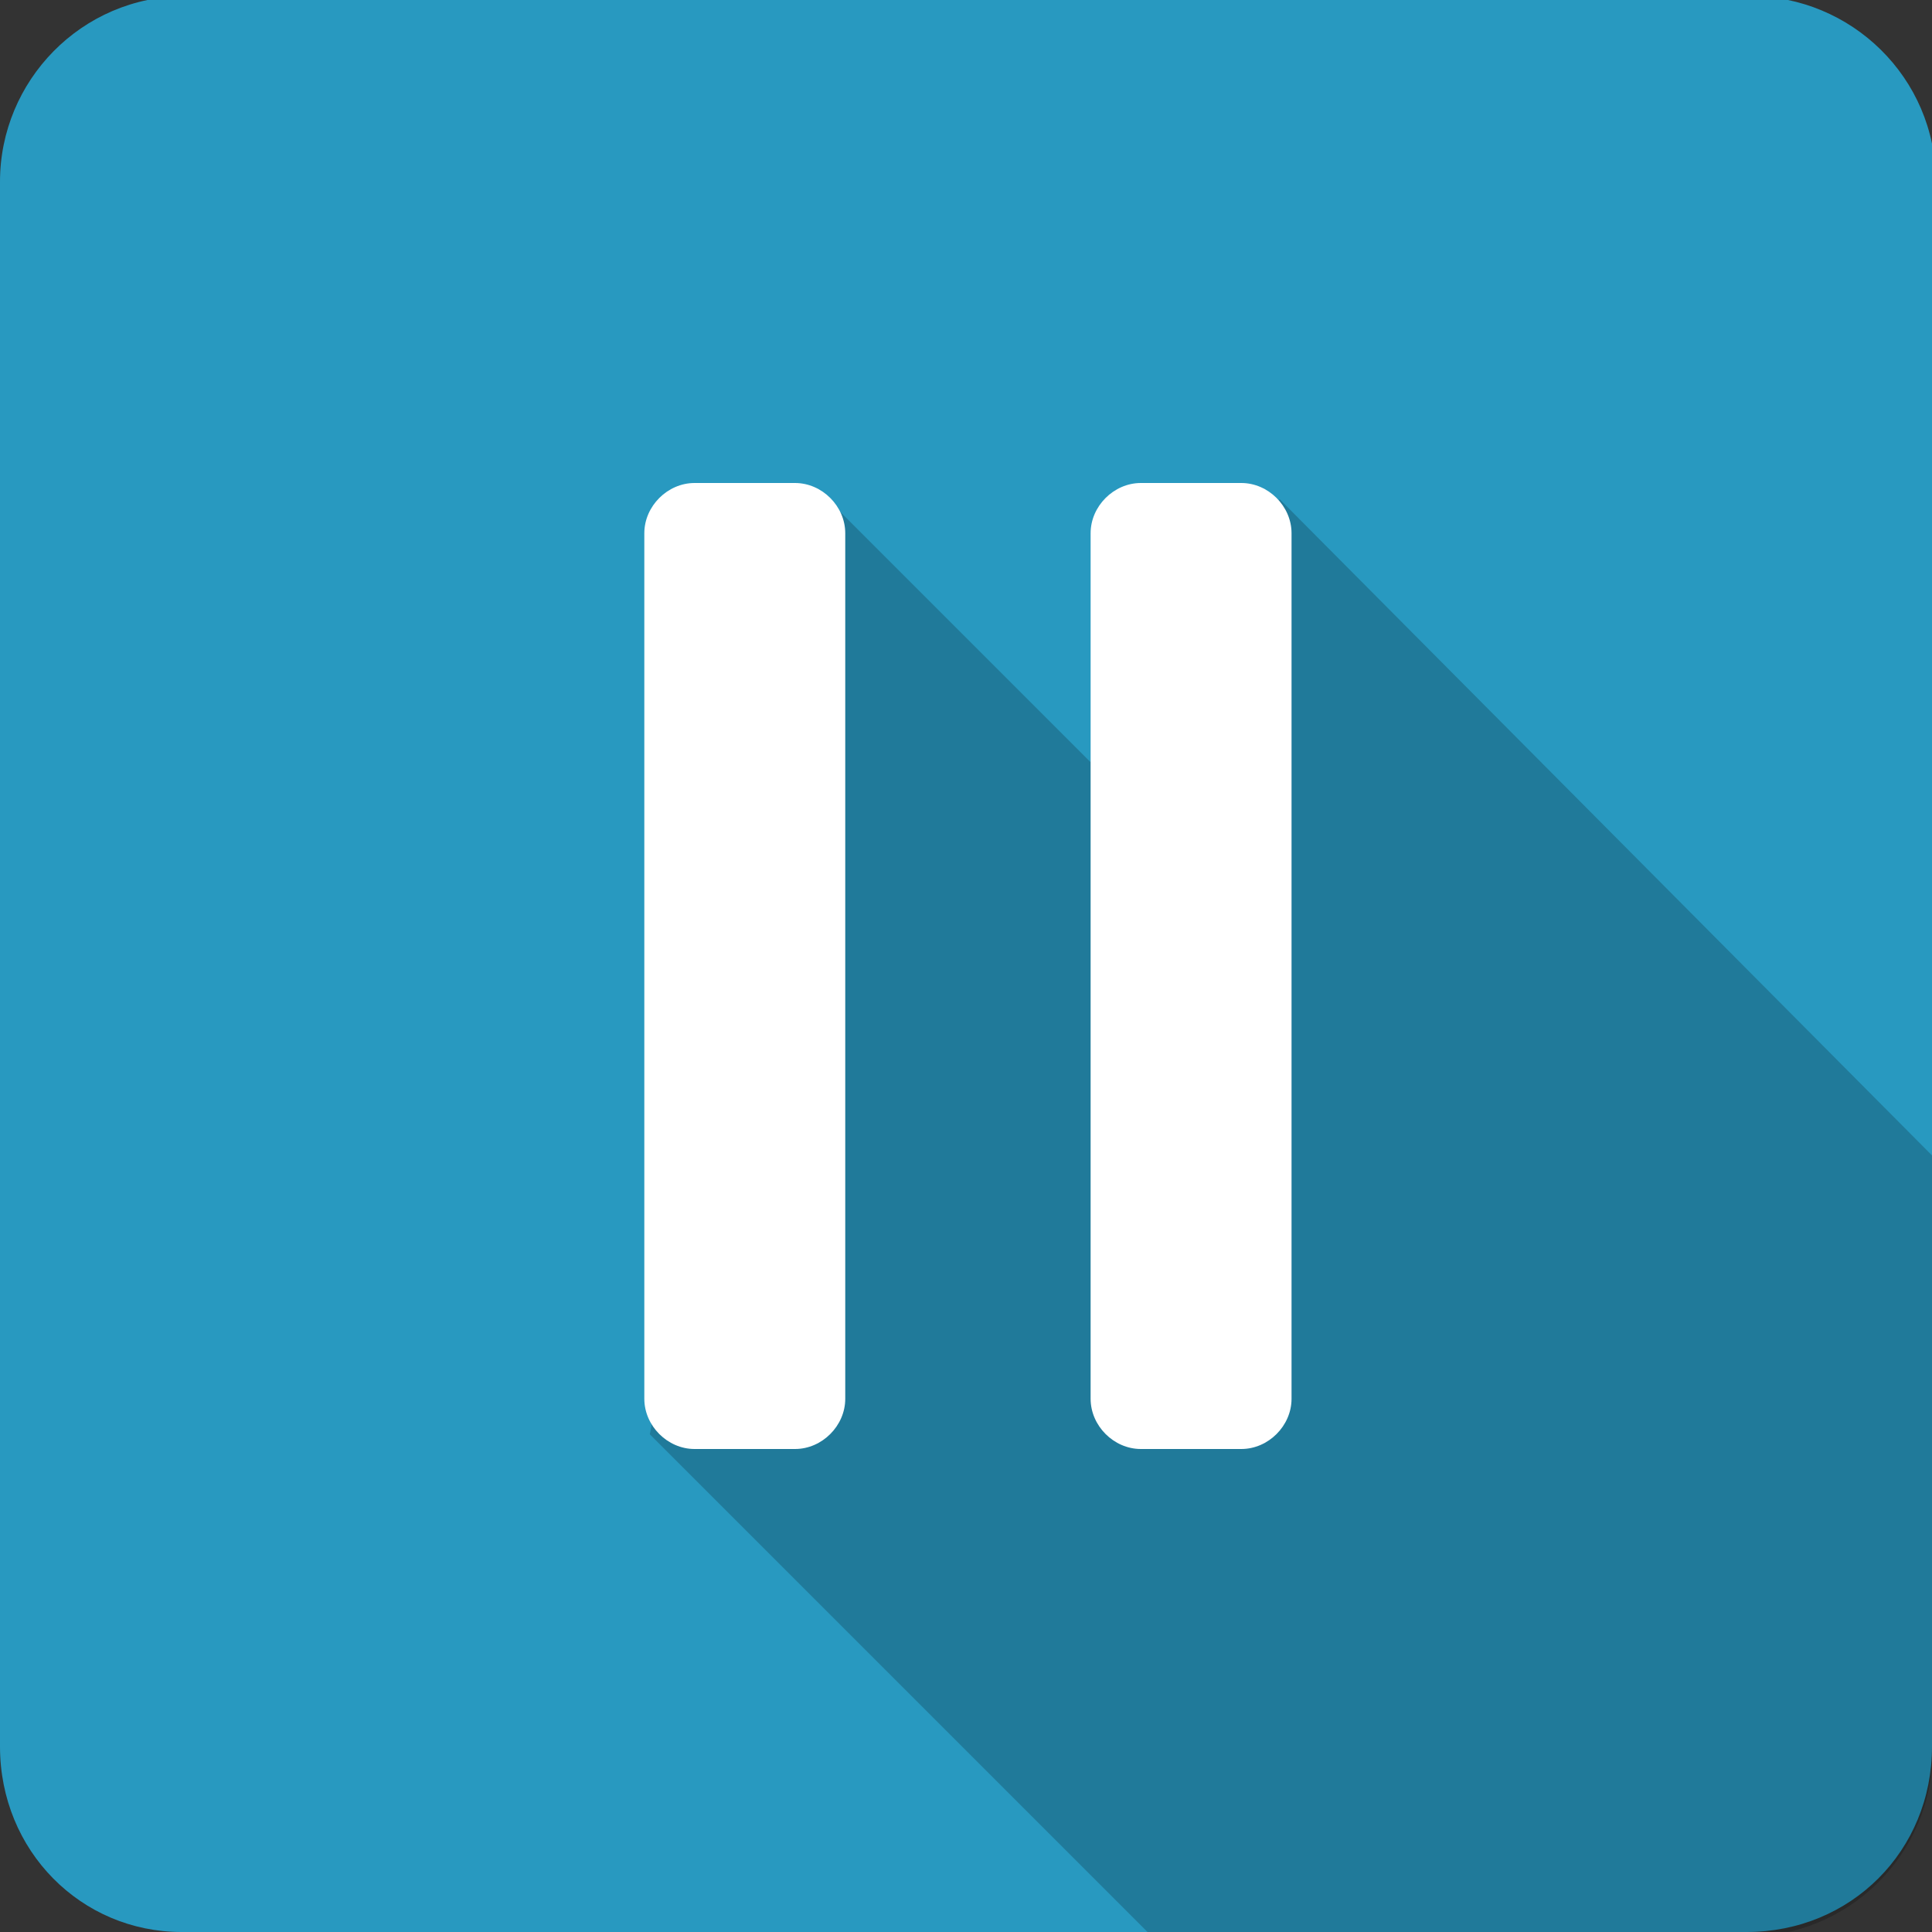 <?xml version="1.0" encoding="utf-8"?>
<!-- Generator: Adobe Illustrator 26.1.0, SVG Export Plug-In . SVG Version: 6.00 Build 0)  -->
<svg version="1.1" id="Слой_1" xmlns="http://www.w3.org/2000/svg" xmlns:xlink="http://www.w3.org/1999/xlink" x="0px" y="0px"
	 viewBox="0 0 200 200" style="enable-background:new 0 0 200 200;" xml:space="preserve">
<rect x="0" y="0" width="200" height="200" fill="#333333" stroke="none"/>
<style type="text/css">
	.st0{fill:#2899C0;}
	.st1{opacity:0.2;enable-background:new    ;}
	.st2{fill:#FFFFFF;}
</style>
<desc>Created with Fabric.js 3.6.2</desc>
<g id="Layer_1" transform="matrix(4 0 0 4 200 200)">
	<path class="st0" d="M0-4.8C0-2.1-2.1,0-4.8,0h-40.5C-47.9,0-50-2.1-50-4.8v-40.5c0-2.6,2.1-4.8,4.8-4.8h40.5
		c2.6,0,4.8,2.1,4.8,4.8V-4.8z"/>
</g>
<g id="Layer_1_00000134940496037936040310000004199634598976374434_" transform="matrix(4 0 0 4 233.67 225.68)">
	<path class="st1" d="M-25.3-43.5l-4.9,6.8l-6.8-6.8l-4.6,24.2l13,13h15.4c2.6,0,4.8-2.1,4.8-4.8v-15.4L-25.3-43.5z"/>
</g>
<g id="Layer_1_00000089545938998871192010000009653236454981615276_" transform="matrix(4 0 0 4 176.7 200)">
	<path class="st2" d="M-22.3-13.8c0,0.7-0.6,1.3-1.3,1.3h-2.6c-0.7,0-1.3-0.6-1.3-1.3v-22.4c0-0.7,0.6-1.3,1.3-1.3h2.6
		c0.7,0,1.3,0.6,1.3,1.3V-13.8z"/>
</g>
<g id="Layer_1_00000179637441829485152460000003168276180552145069_" transform="matrix(4 0 0 4 223.3 200)">
	<path class="st2" d="M-22.4-13.8c0,0.7-0.6,1.3-1.3,1.3h-2.6c-0.7,0-1.3-0.6-1.3-1.3v-22.4c0-0.7,0.6-1.3,1.3-1.3h2.6
		c0.7,0,1.3,0.6,1.3,1.3V-13.8z"/>
</g>
</svg>
